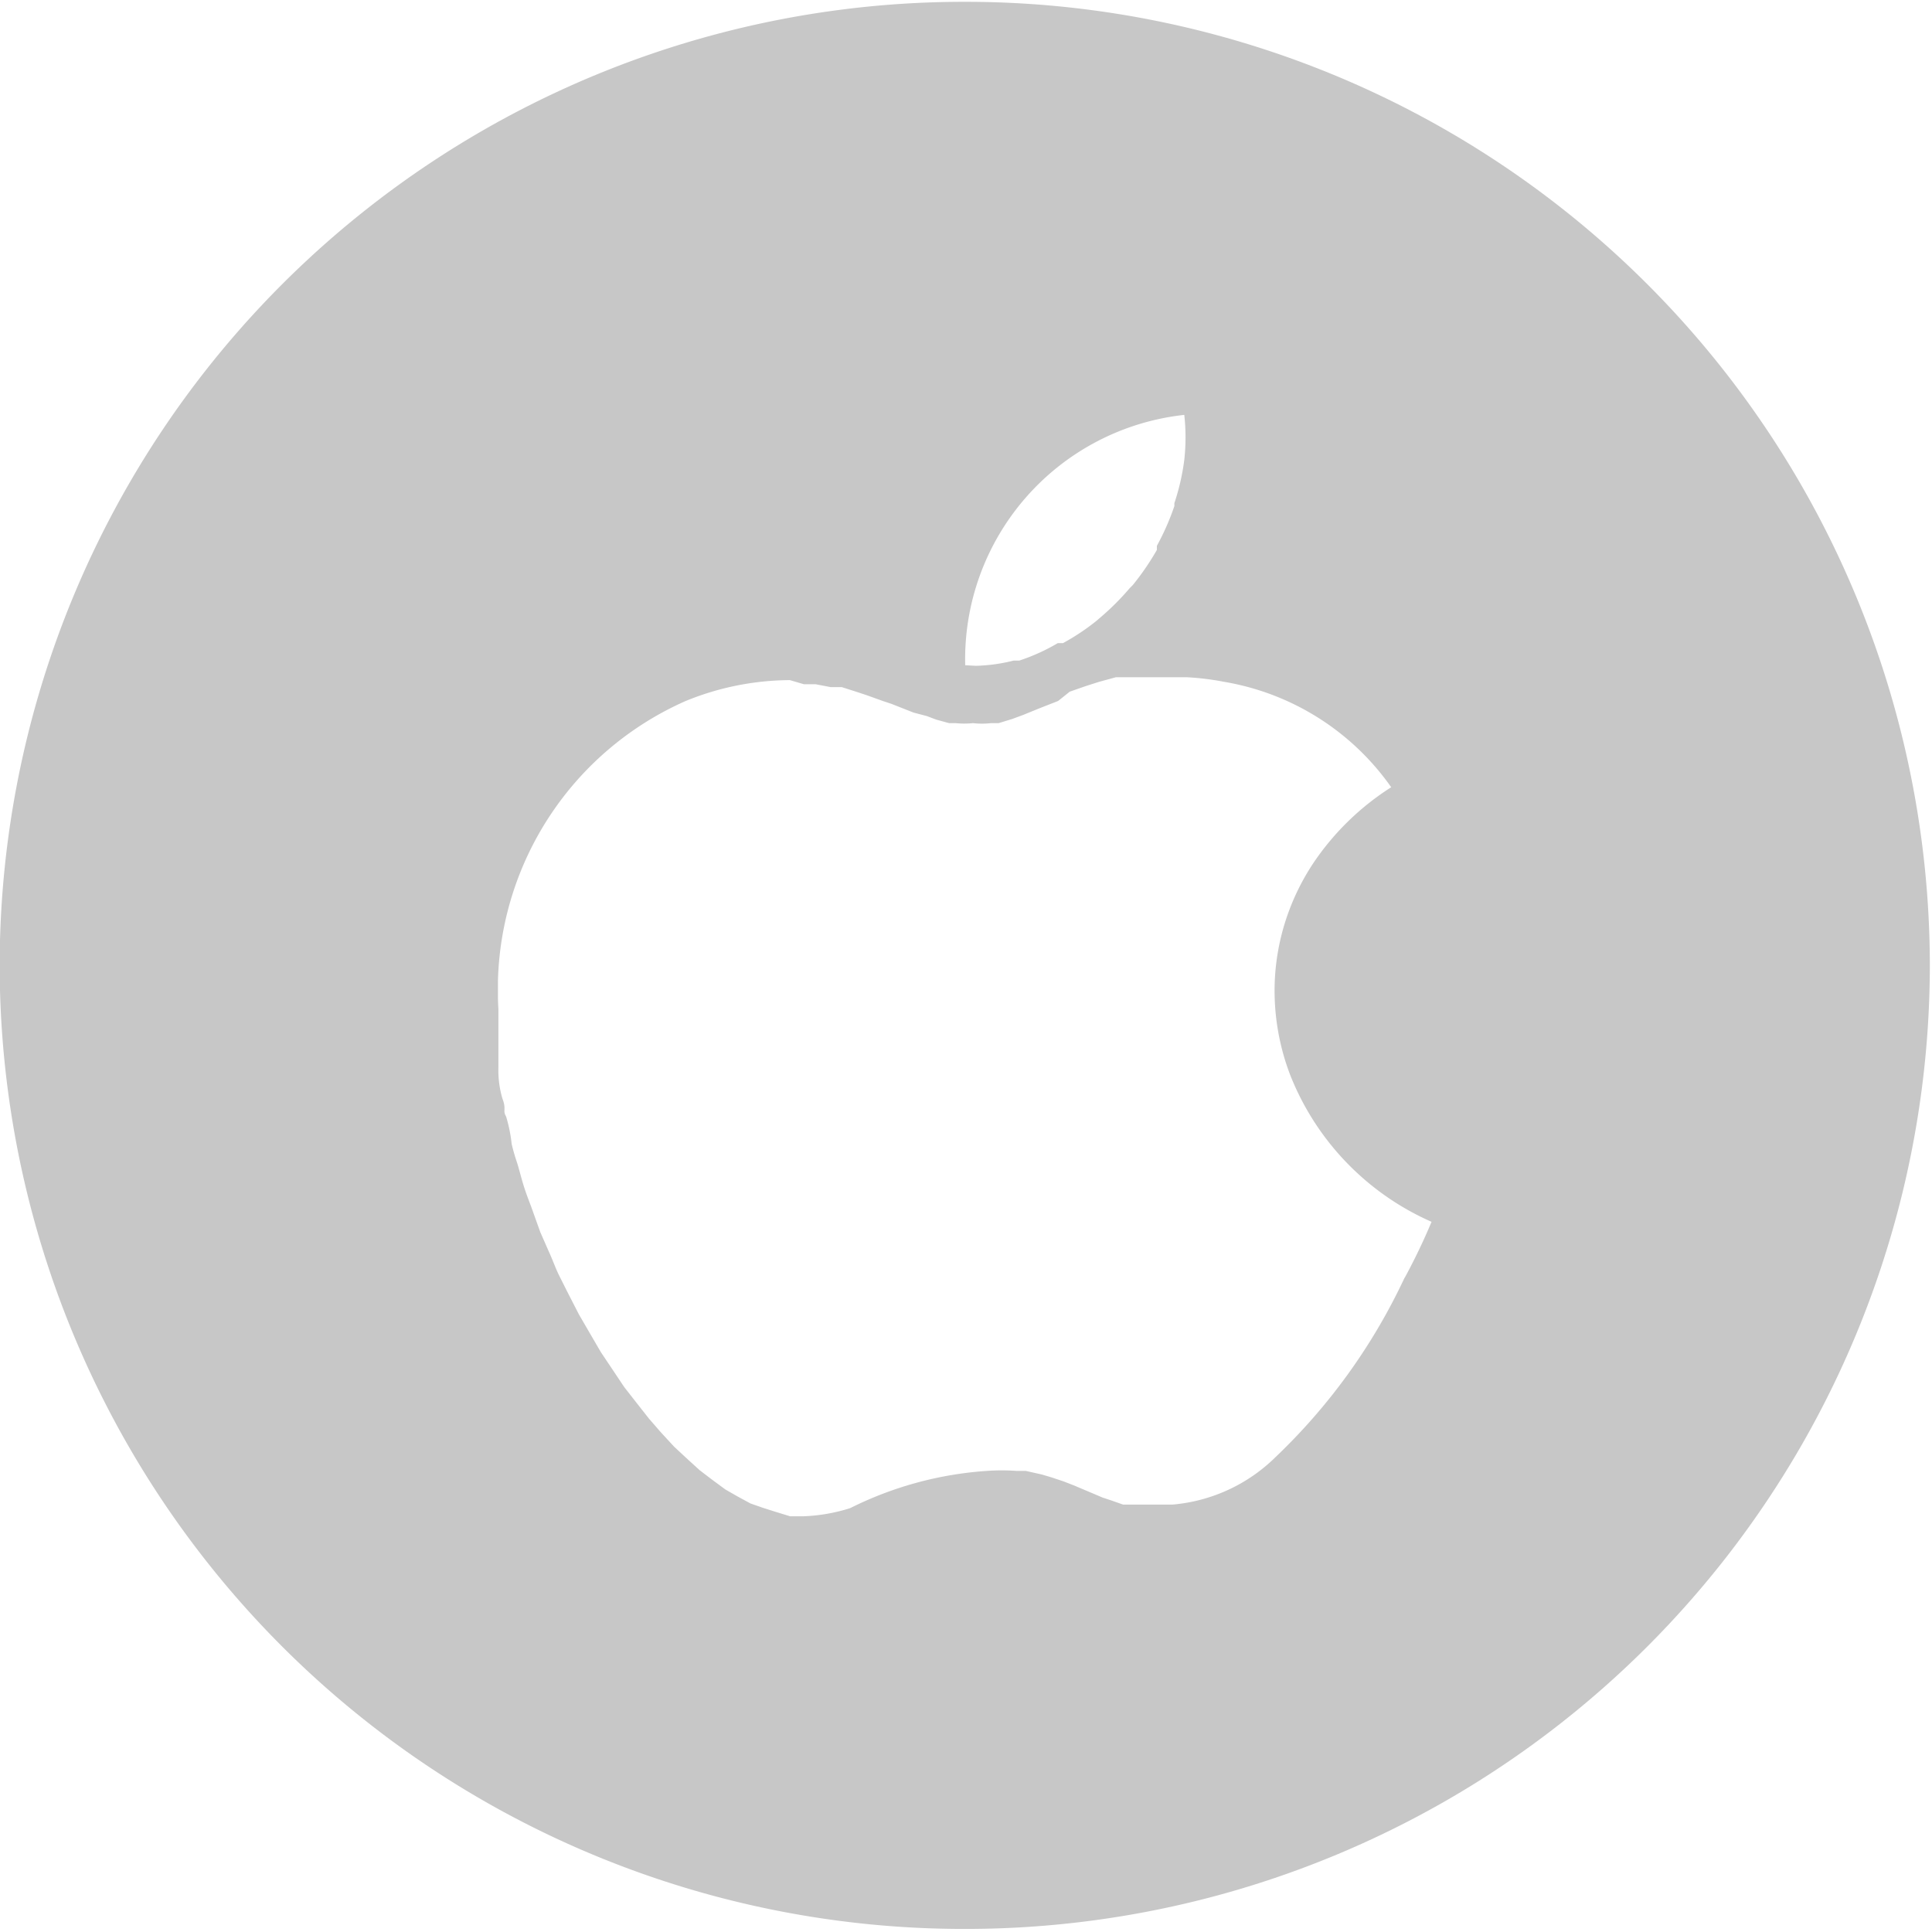 <svg xmlns="http://www.w3.org/2000/svg" xmlns:xlink="http://www.w3.org/1999/xlink" width="34" height="33.997" viewBox="0 0 34 33.997"><defs><style>.a{fill:#c7c7c7;}.b{clip-path:url(#a);}</style><clipPath id="a"><rect class="a" width="34" height="33.997"/></clipPath></defs><g transform="translate(1229.032 -122.71)"><g transform="translate(-1229.032 122.71)"><g class="b" transform="translate(0 0)"><path class="a" d="M-1212.168,123.345a16.971,16.971,0,0,0-16.984,16.957,16.971,16.971,0,0,0,16.984,16.957,16.971,16.971,0,0,0,16.984-16.957,16.971,16.971,0,0,0-16.984-16.957Zm3.863,7.265a3.584,3.584,0,0,1,0,.8,4.016,4.016,0,0,1-.174.758v.051a4.447,4.447,0,0,1-.308.7v.072a4.6,4.6,0,0,1-.421.615l-.061.062a4.481,4.481,0,0,1-.513.512l-.072.062a4,4,0,0,1-.585.389h-.092a3.426,3.426,0,0,1-.677.307h-.1a2.948,2.948,0,0,1-.667.092l-.185-.01a4.326,4.326,0,0,1,3.859-4.406Zm3.879,15.185a10.49,10.49,0,0,1-2.268,3.156,2.937,2.937,0,0,1-1.816.84h-.872l-.205-.072-.154-.051-.236-.1-.267-.113-.185-.072-.216-.072-.174-.051-.277-.062h-.164a3.776,3.776,0,0,0-.513,0,6.328,6.328,0,0,0-2.412.656,3.085,3.085,0,0,1-.821.143h-.236l-.267-.082-.226-.072-.205-.072-.226-.123-.215-.123-.236-.174-.215-.164-.236-.215-.215-.2-.236-.256-.205-.236-.236-.3-.2-.256-.226-.338-.185-.276-.215-.369-.174-.3-.205-.4-.154-.307c-.062-.133-.113-.277-.175-.41l-.144-.328-.154-.43c-.041-.113-.072-.184-.123-.338s-.1-.359-.134-.461-.051-.154-.092-.317a2.564,2.564,0,0,0-.1-.492c-.062-.1.01-.123-.062-.308a1.76,1.76,0,0,1-.072-.553v-1.025q-.006-.1-.008-.191v-.309a5.543,5.543,0,0,1,3.3-4.921,4.888,4.888,0,0,1,1.837-.369l.246.072h.205l.267.051h.195l.257.082.185.061.277.1.154.051.39.154.236.062.164.062.226.062h.113a1.5,1.5,0,0,0,.308,0,1.413,1.413,0,0,0,.318,0h.133l.236-.072.195-.072.277-.113.339-.133.205-.164.287-.1.226-.072.3-.082h1.242a4.776,4.776,0,0,1,.667.082,4.506,4.506,0,0,1,2.935,1.854,4.673,4.673,0,0,0-1.355,1.312,4.106,4.106,0,0,0-.5,1.025,4.034,4.034,0,0,0-.195,1.1,4.149,4.149,0,0,0,.277,1.639,4.716,4.716,0,0,0,2.483,2.572,10.8,10.8,0,0,1-.472.984Zm0,0" transform="translate(1229.146 -123.313)"/></g></g></g></svg>